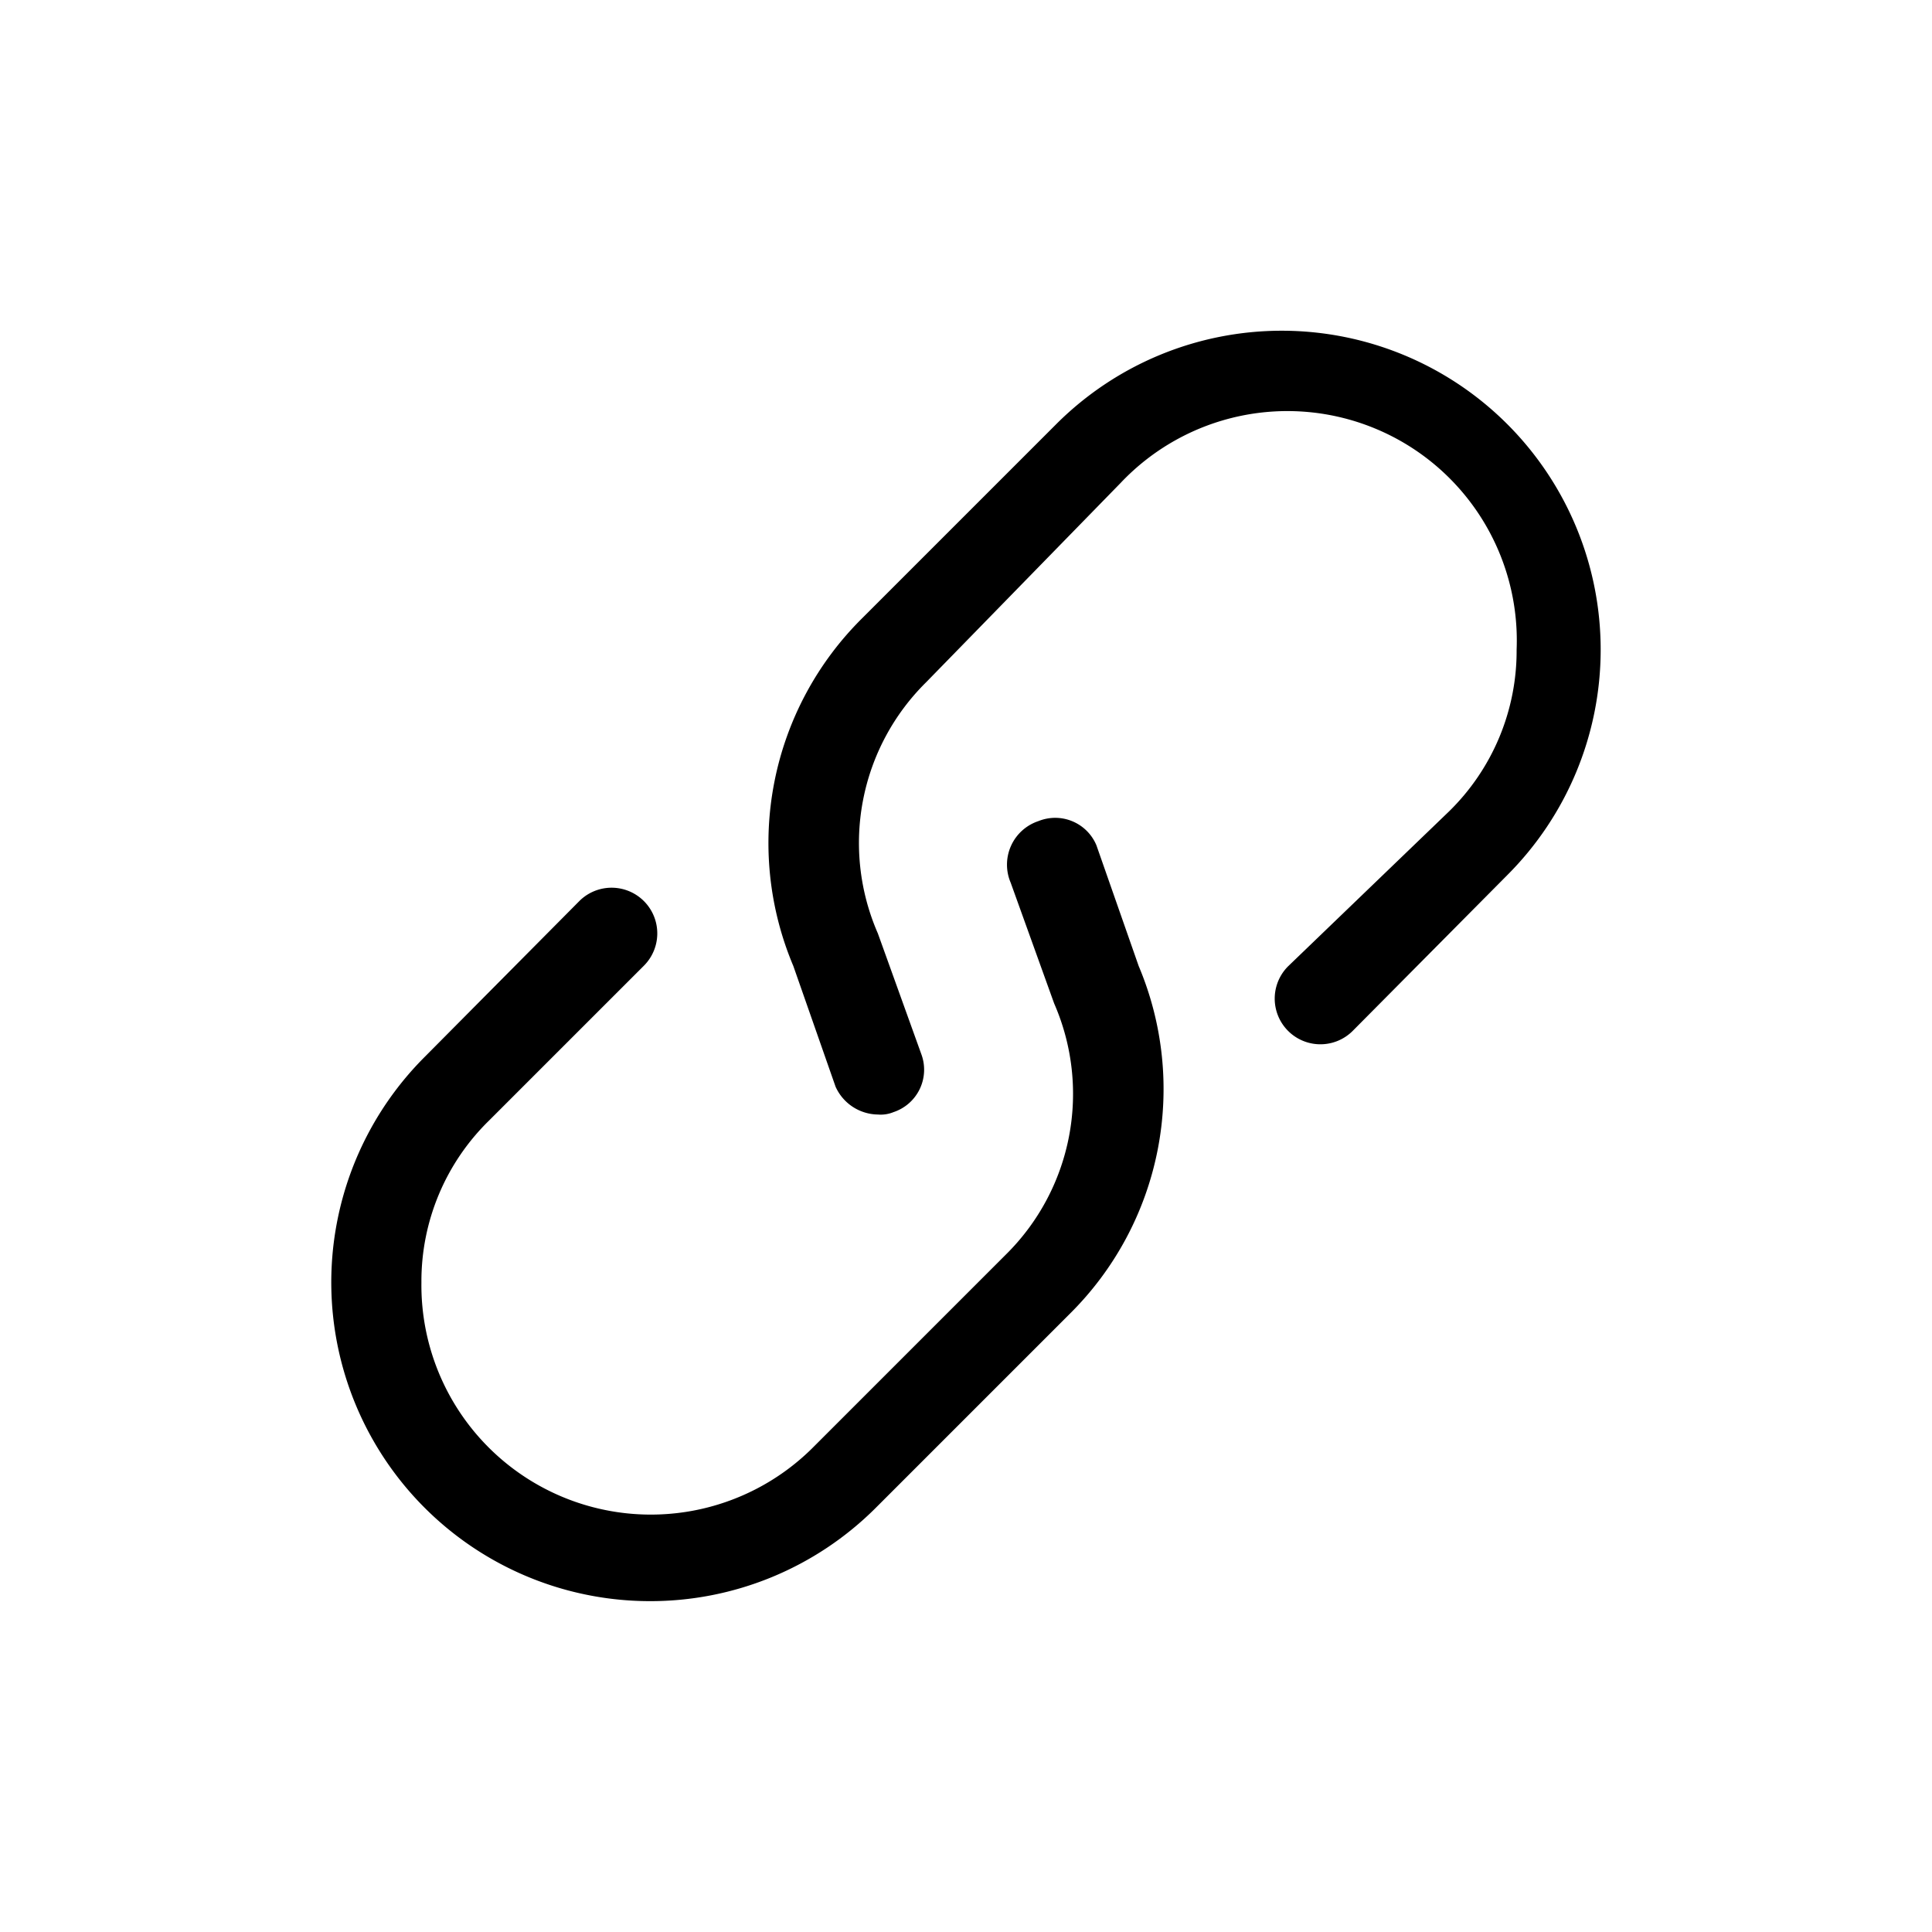 <svg xmlns="http://www.w3.org/2000/svg" viewBox="0 0 16 16"><path d="M5.38 13.26a2.64 2.64 0 0 1-1.86-4.51L4.8 7.46a.37.37 0 0 1 .53.54L4.05 9.28a1.86 1.86 0 0 0-.56 1.34A1.9 1.9 0 0 0 6.72 12l1.61-1.61a1.87 1.87 0 0 0 .4-2.08l-.36-1a.38.38 0 0 1 .23-.51.37.37 0 0 1 .48.2l.35 1a2.62 2.62 0 0 1-.57 2.88l-1.61 1.61a2.64 2.64 0 0 1-1.87.77z"/><path d="M7.27 9.23A.39.39 0 0 1 6.92 9l-.35-1a2.62 2.62 0 0 1 .57-2.88l1.61-1.61a2.64 2.64 0 1 1 3.73 3.74L11.2 8.54a.37.37 0 0 1-.53-.54L12 6.72a1.86 1.86 0 0 0 .56-1.34A1.9 1.9 0 0 0 9.28 4L7.67 5.65a1.87 1.87 0 0 0-.4 2.08l.36 1a.37.37 0 0 1-.23.48.28.28 0 0 1-.13.02z"/></svg>